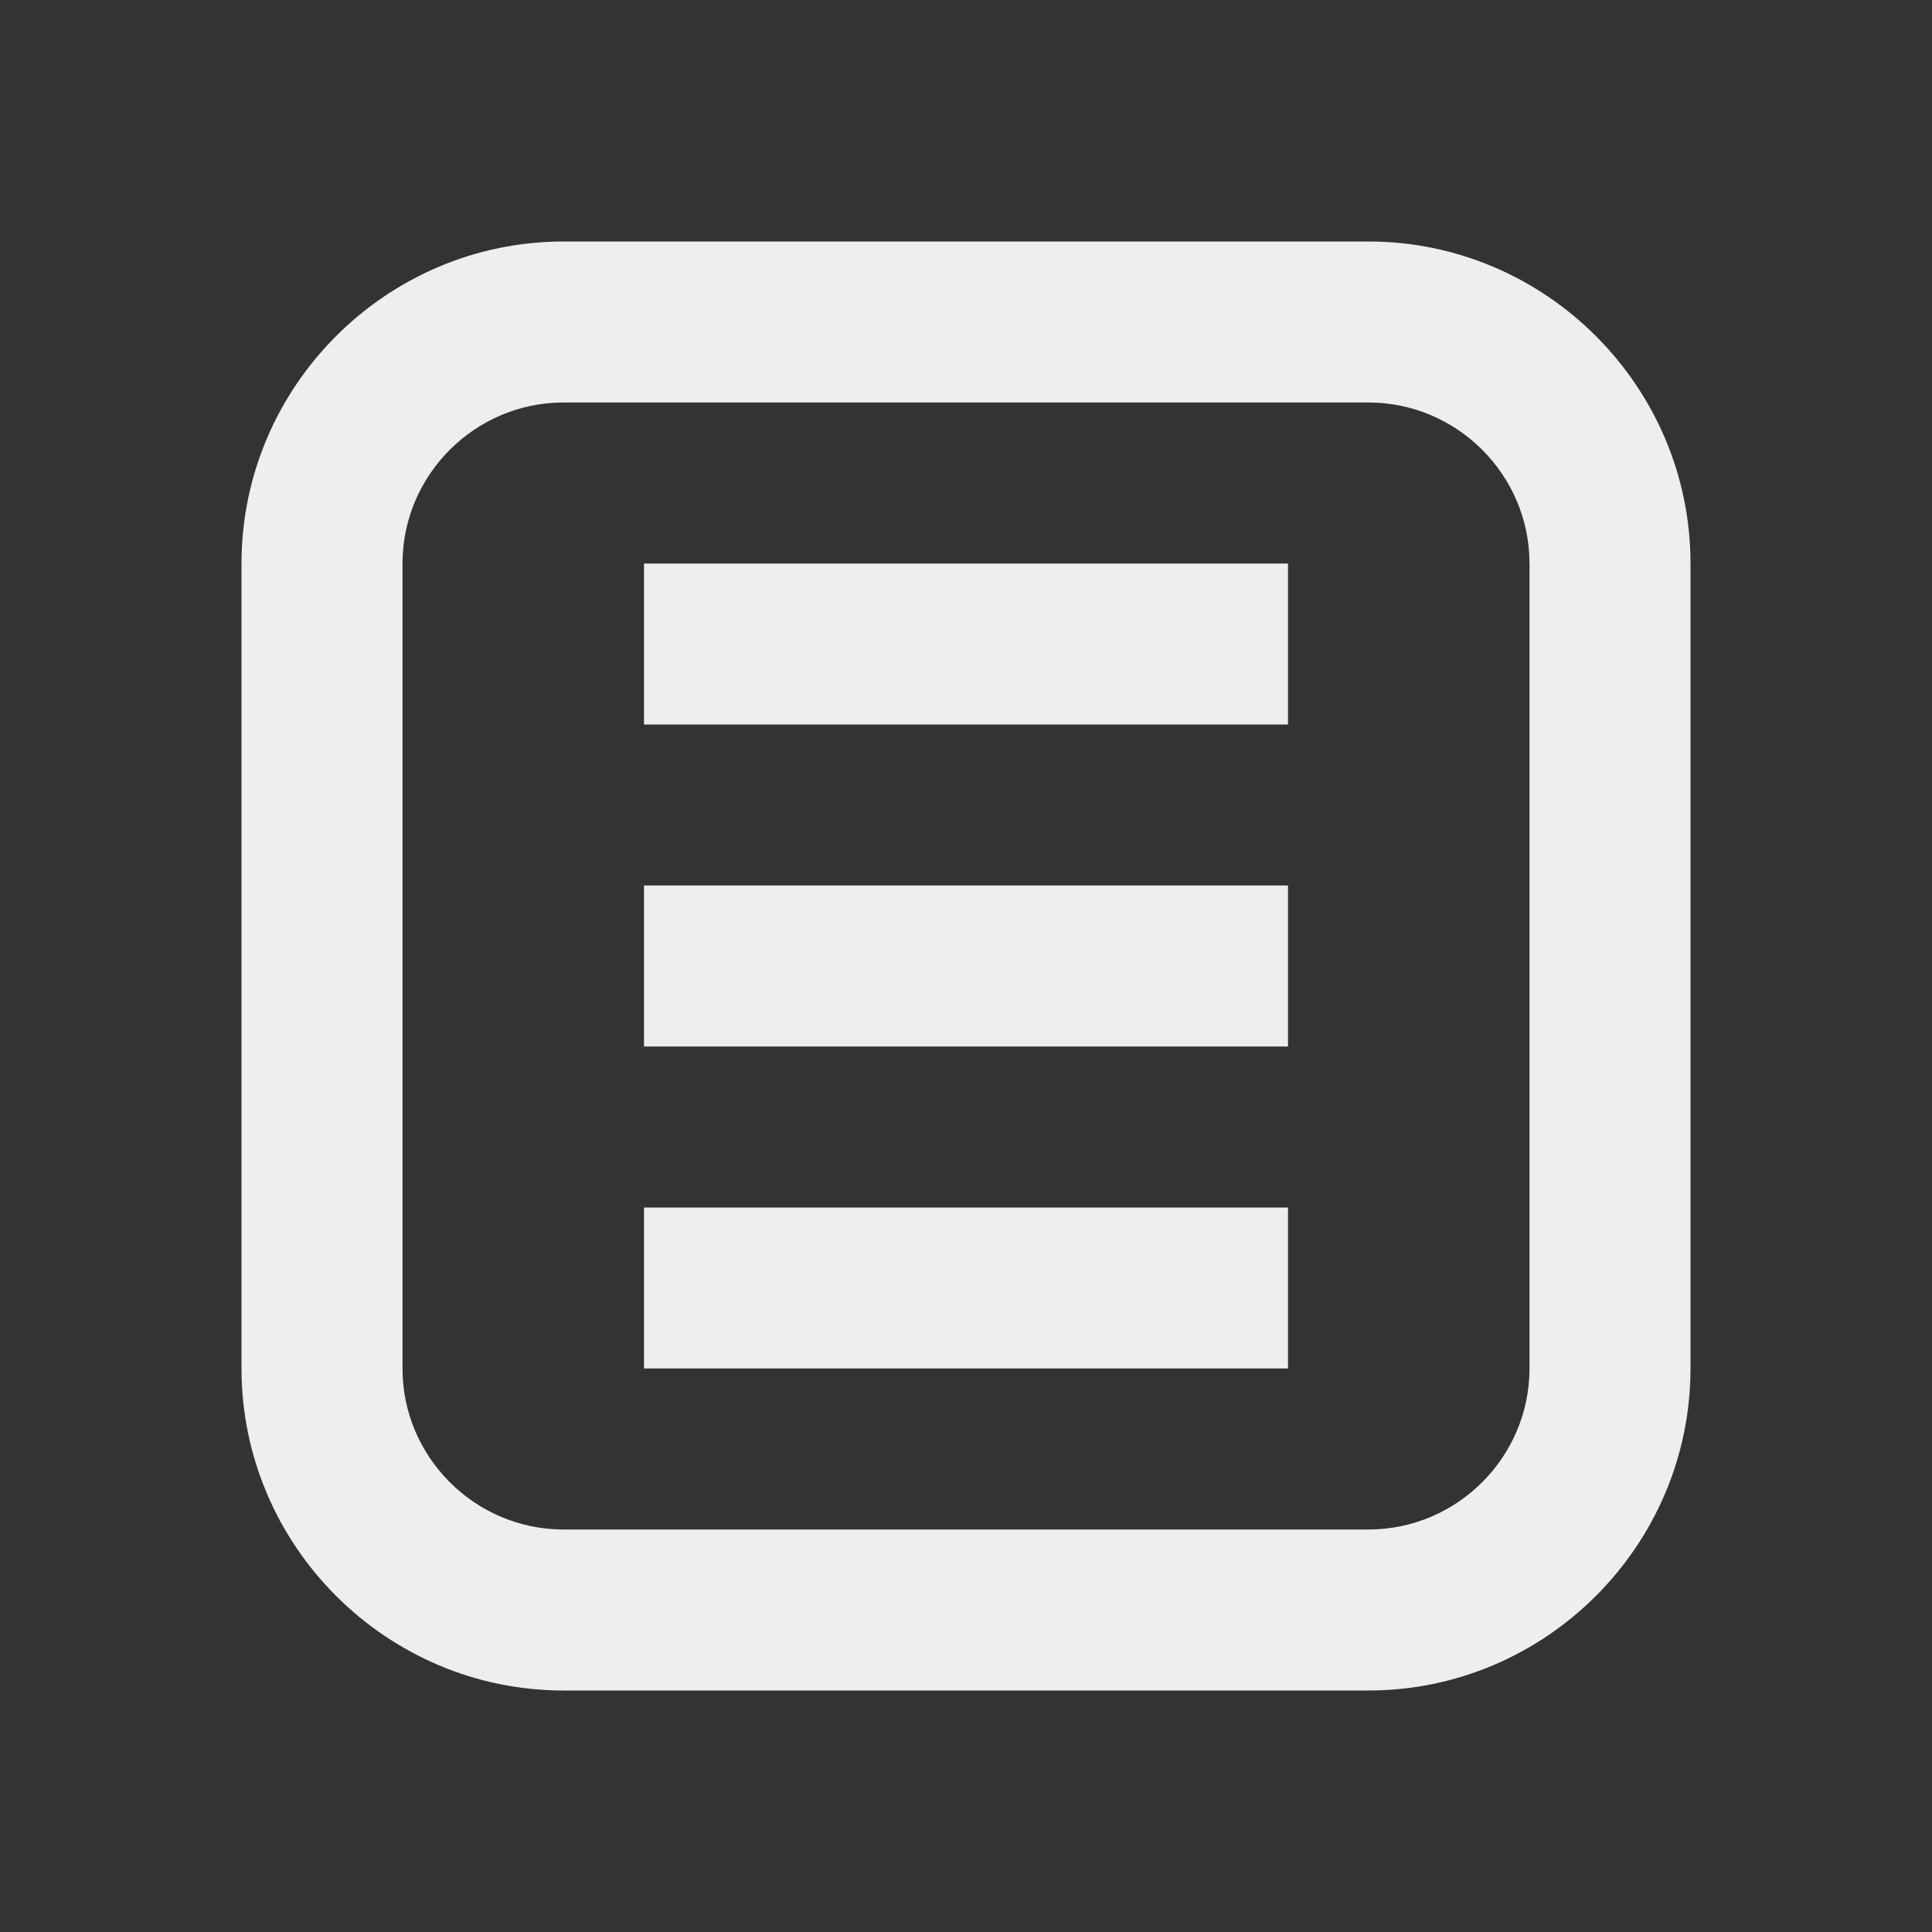 <?xml version="1.0" encoding="UTF-8"?>
<svg width="24px" height="24px" viewBox="0 0 24 24" version="1.1" xmlns="http://www.w3.org/2000/svg">
    <rect x="0" y="0" width="24" height="24" fill="#333333" stroke="none"/>
    <g stroke="none" stroke-width="1" fill="none" fill-rule="evenodd">
        <path d="M7,3 L17,3 C19.2,3 21,4.8 21,7 L21,17 C21,19.2 19.2,21 17,21 L7,21 C4.8,21 3,19.2 3,17 L3,7 C3,4.8 4.8,3 7,3 Z M7,5 C5.9,5 5,5.9 5,7 L5,17 C5,18.1 5.9,19 7,19 L17,19 C18.1,19 19,18.1 19,17 L19,7 C19,5.9 18.1,5 17,5 L7,5 Z M8,7 L16,7 L16,9 L8,9 L8,7 Z M8,11 L16,11 L16,13 L8,13 L8,11 Z M8,15 L16,15 L16,17 L8,17 L8,15 Z" fill="#EEEEEE"></path>
    </g>
</svg>
